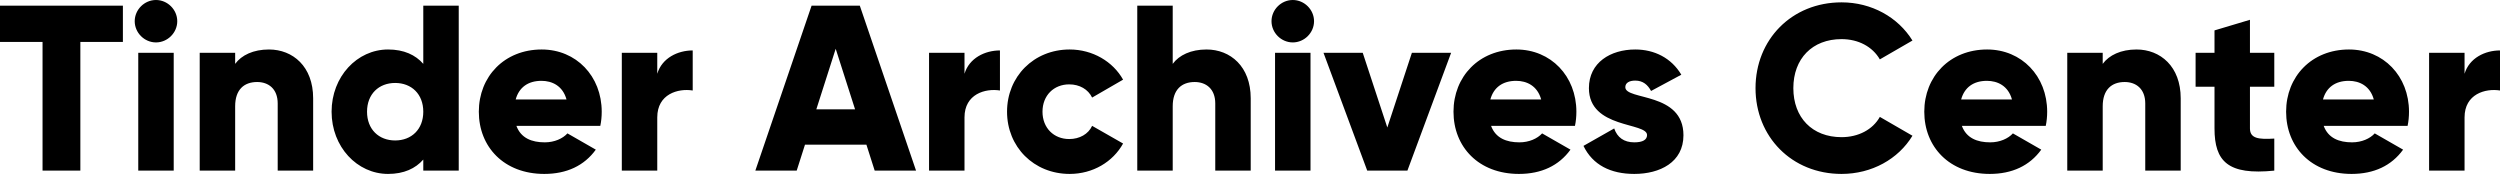 <svg xmlns="http://www.w3.org/2000/svg" xmlns:xlink="http://www.w3.org/1999/xlink" fill="none" version="1.1" width="2113" height="147" viewBox="0 0 2113 147"><g><path d="M103.872,4.78L0,4.78L0,35.455L35.956,35.455L35.956,144.211L67.916,144.211L67.916,35.455L103.872,35.455L103.872,4.78ZM131.838,35.854C141.626,35.854,149.816,27.687,149.816,17.927C149.816,8.167,141.626,0,131.838,0C122.05,0,113.86,8.167,113.86,17.927C113.86,27.687,122.05,35.854,131.838,35.854ZM116.856,144.211L146.819,144.211L146.819,44.618L116.856,44.618L116.856,144.211ZM227.32,41.829C214.136,41.829,204.149,46.61,198.755,53.98L198.755,44.618L168.792,44.618L168.792,144.211L198.755,144.211L198.755,89.833C198.755,75.691,206.346,69.317,217.333,69.317C226.921,69.317,234.711,75.094,234.711,87.443L234.711,144.211L264.674,144.211L264.674,83.061C264.674,56.171,247.495,41.829,227.32,41.829ZM357.76,4.78L357.76,53.98C351.168,46.411,341.38,41.829,327.996,41.829C301.829,41.829,280.255,64.736,280.255,94.415C280.255,124.093,301.829,147,327.996,147C341.38,147,351.168,142.419,357.76,134.85L357.76,144.211L387.723,144.211L387.723,4.78L357.76,4.78ZM333.989,118.715C320.206,118.715,310.218,109.354,310.218,94.415C310.218,79.476,320.206,70.114,333.989,70.114C347.772,70.114,357.76,79.476,357.76,94.415C357.76,109.354,347.772,118.715,333.989,118.715ZM436.463,106.366L507.376,106.366C508.175,102.581,508.574,98.598,508.574,94.415C508.574,64.337,487.001,41.829,457.837,41.829C426.275,41.829,404.702,64.736,404.702,94.415C404.702,124.093,425.876,147,460.034,147C479.011,147,493.792,140.028,503.58,126.484L479.61,112.74C475.615,117.122,468.623,120.309,460.433,120.309C449.447,120.309,440.258,116.724,436.463,106.366ZM435.864,84.057C438.66,73.898,446.251,68.321,457.637,68.321C466.626,68.321,475.615,72.504,478.811,84.057L435.864,84.057ZM555.516,62.346L555.516,44.618L525.553,44.618L525.553,144.211L555.516,144.211L555.516,99.195C555.516,79.476,573.095,74.496,585.479,76.488L585.479,42.626C572.895,42.626,559.511,49,555.516,62.346ZM739.29,144.211L774.247,144.211L726.706,4.78L685.956,4.78L638.414,144.211L673.371,144.211L680.363,122.301L732.299,122.301L739.29,144.211ZM689.951,92.423L706.331,41.232L722.711,92.423L689.951,92.423ZM815.197,62.346L815.197,44.618L785.234,44.618L785.234,144.211L815.197,144.211L815.197,99.195C815.197,79.476,832.775,74.496,845.16,76.488L845.16,42.626C832.575,42.626,819.192,49,815.197,62.346ZM904.087,147C923.663,147,940.643,136.841,949.232,121.305L923.064,106.366C919.868,113.337,912.477,117.52,903.688,117.52C890.704,117.52,881.116,108.159,881.116,94.415C881.116,80.671,890.704,71.309,903.688,71.309C912.477,71.309,919.668,75.492,923.064,82.463L949.232,67.325C940.643,51.988,923.464,41.829,904.087,41.829C873.725,41.829,851.153,64.736,851.153,94.415C851.153,124.093,873.725,147,904.087,147ZM1019.75,41.829C1006.56,41.829,996.574,46.61,991.18,53.98L991.18,4.78L961.217,4.78L961.217,144.211L991.18,144.211L991.18,89.833C991.18,75.691,998.771,69.317,1009.76,69.317C1019.35,69.317,1027.14,75.094,1027.14,87.443L1027.14,144.211L1057.1,144.211L1057.1,83.061C1057.1,56.171,1039.92,41.829,1019.75,41.829ZM1092.66,35.854C1102.44,35.854,1110.63,27.687,1110.63,17.927C1110.63,8.167,1102.44,0,1092.66,0C1082.87,0,1074.68,8.167,1074.68,17.927C1074.68,27.687,1082.87,35.854,1092.66,35.854ZM1077.67,144.211L1107.64,144.211L1107.64,44.618L1077.67,44.618L1077.67,144.211ZM1193.33,44.618L1172.56,107.76L1151.78,44.618L1118.62,44.618L1155.58,144.211L1189.54,144.211L1226.49,44.618L1193.33,44.618ZM1260.25,106.366L1331.16,106.366C1331.96,102.581,1332.36,98.598,1332.36,94.415C1332.36,64.337,1310.79,41.829,1281.62,41.829C1250.06,41.829,1228.49,64.736,1228.49,94.415C1228.49,124.093,1249.66,147,1283.82,147C1302.8,147,1317.58,140.028,1327.37,126.484L1303.4,112.74C1299.4,117.122,1292.41,120.309,1284.22,120.309C1273.23,120.309,1264.04,116.724,1260.25,106.366ZM1259.65,84.057C1262.45,73.898,1270.04,68.321,1281.42,68.321C1290.41,68.321,1299.4,72.504,1302.6,84.057L1259.65,84.057ZM1373.71,73.699C1373.71,70.114,1376.91,68.122,1382.1,68.122C1388.69,68.122,1392.69,71.707,1395.48,76.886L1421.05,63.142C1412.66,49,1398.28,41.829,1382.1,41.829C1361.32,41.829,1342.95,52.785,1342.95,74.496C1342.95,108.955,1392.09,103.179,1392.09,114.134C1392.09,118.118,1388.49,120.309,1381.3,120.309C1372.51,120.309,1366.92,116.126,1364.32,108.557L1338.35,123.297C1346.14,139.431,1361.32,147,1381.3,147C1402.87,147,1422.85,137.24,1422.85,114.333C1422.85,77.484,1373.71,85.053,1373.71,73.699ZM1556.48,147C1582.05,147,1604.43,134.451,1616.41,114.732L1588.84,98.797C1582.85,109.553,1570.67,115.927,1556.48,115.927C1531.72,115.927,1515.73,99.394,1515.73,74.496C1515.73,49.598,1531.72,33.065,1556.48,33.065C1570.67,33.065,1582.65,39.439,1588.84,50.195L1616.41,34.26C1604.23,14.541,1581.85,1.992,1556.48,1.992C1514.34,1.992,1483.77,33.463,1483.77,74.496C1483.77,115.528,1514.34,147,1556.48,147ZM1658.16,106.366L1729.07,106.366C1729.87,102.581,1730.27,98.598,1730.27,94.415C1730.27,64.337,1708.7,41.829,1679.53,41.829C1647.97,41.829,1626.4,64.736,1626.4,94.415C1626.4,124.093,1647.57,147,1681.73,147C1700.71,147,1715.49,140.028,1725.28,126.484L1701.31,112.74C1697.31,117.122,1690.32,120.309,1682.13,120.309C1671.14,120.309,1661.96,116.724,1658.16,106.366ZM1657.56,84.057C1660.36,73.898,1667.95,68.321,1679.33,68.321C1688.32,68.321,1697.31,72.504,1700.51,84.057L1657.56,84.057ZM1805.78,41.829C1792.59,41.829,1782.61,46.61,1777.21,53.98L1777.21,44.618L1747.25,44.618L1747.25,144.211L1777.21,144.211L1777.21,89.833C1777.21,75.691,1784.8,69.317,1795.79,69.317C1805.38,69.317,1813.17,75.094,1813.17,87.443L1813.17,144.211L1843.13,144.211L1843.13,83.061C1843.13,56.171,1825.95,41.829,1805.78,41.829ZM1922.23,73.301L1922.23,44.618L1901.66,44.618L1901.66,16.732L1871.7,25.695L1871.7,44.618L1855.72,44.618L1855.72,73.301L1871.7,73.301L1871.7,108.557C1871.7,136.443,1883.08,148.195,1922.23,144.211L1922.23,117.122C1909.05,117.919,1901.66,117.122,1901.66,108.557L1901.66,73.301L1922.23,73.301ZM1963.98,106.366L2034.9,106.366C2035.7,102.581,2036.09,98.598,2036.09,94.415C2036.09,64.337,2014.52,41.829,1985.36,41.829C1953.8,41.829,1932.22,64.736,1932.22,94.415C1932.22,124.093,1953.4,147,1987.55,147C2006.53,147,2021.31,140.028,2031.1,126.484L2007.13,112.74C2003.14,117.122,1996.14,120.309,1987.95,120.309C1976.97,120.309,1967.78,116.724,1963.98,106.366ZM1963.38,84.057C1966.18,73.898,1973.77,68.321,1985.16,68.321C1994.15,68.321,2003.14,72.504,2006.33,84.057L1963.38,84.057ZM2083.04,62.346L2083.04,44.618L2053.07,44.618L2053.07,144.211L2083.04,144.211L2083.04,99.195C2083.04,79.476,2100.62,74.496,2113,76.488L2113,42.626C2100.42,42.626,2087.03,49,2083.04,62.346Z" fill="#000000" fill-opacity="1"/></g></svg>
